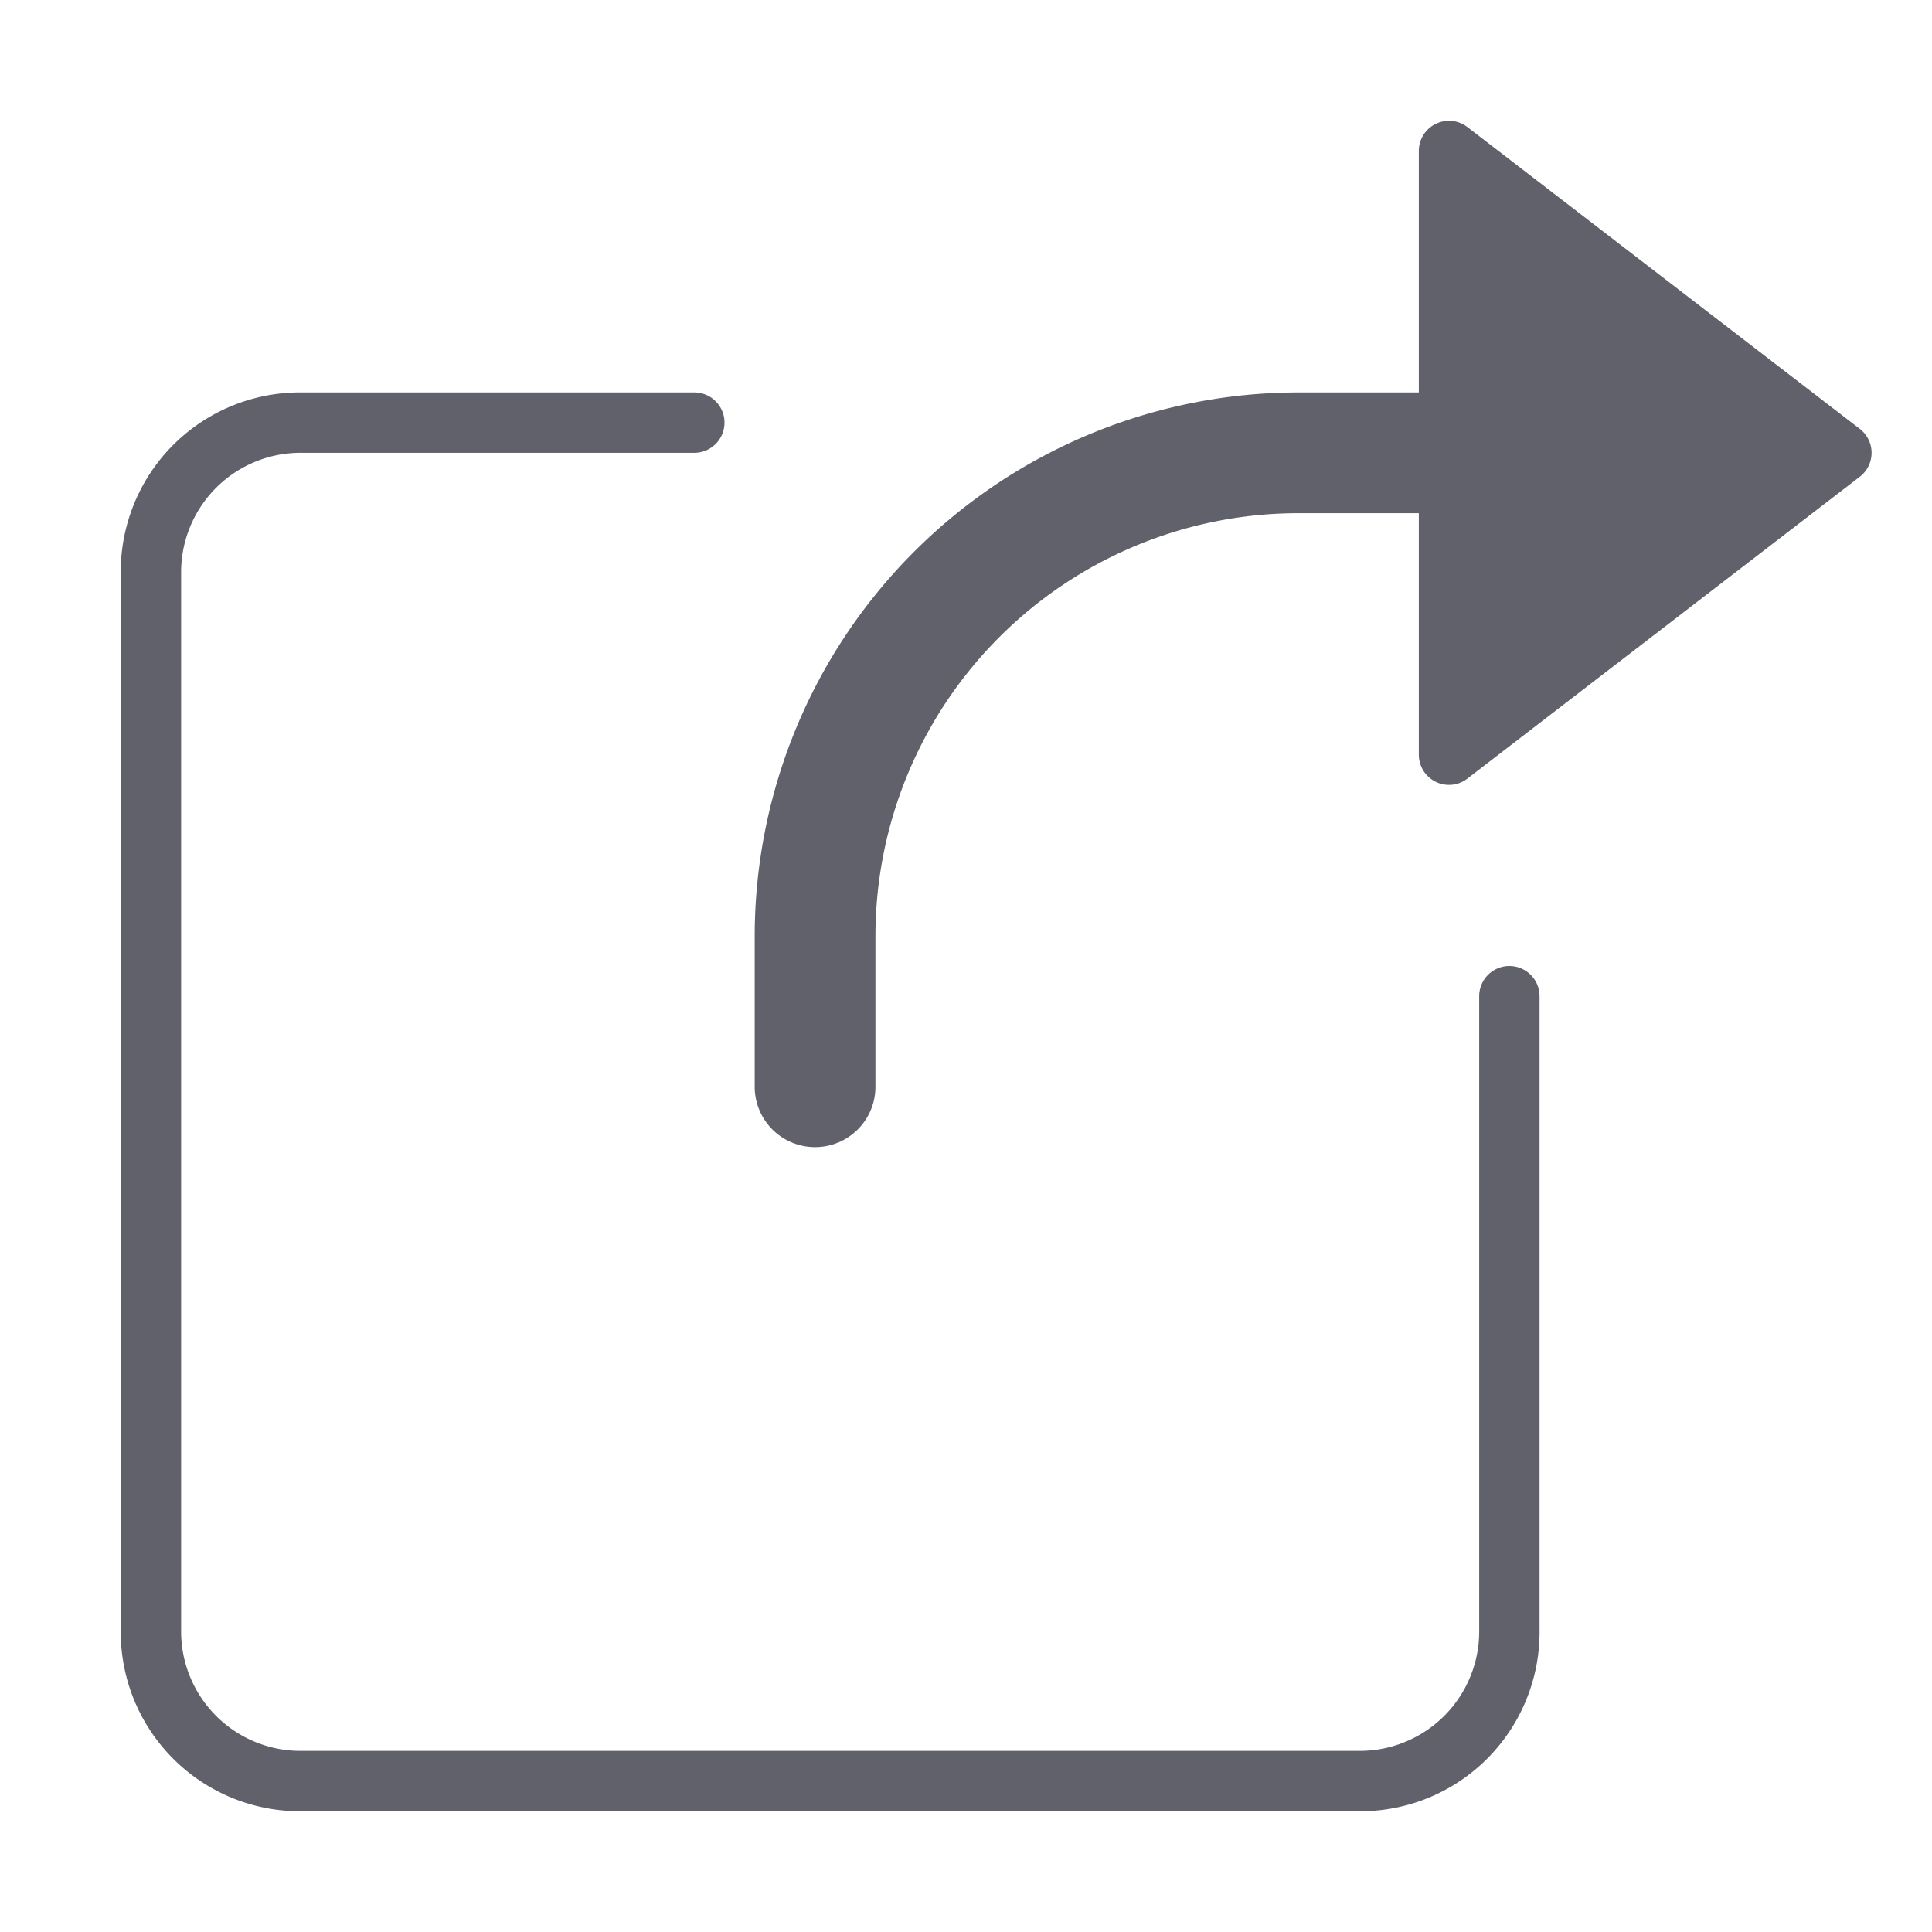 <svg xmlns="http://www.w3.org/2000/svg" height="24" width="24" viewBox="0 0 64 64"><g fill="#61616b" class="nc-icon-wrapper"><path d="M50,32a1,1,0,0,0-1,1V54a3.957,3.957,0,0,1-4,4H10a3.957,3.957,0,0,1-4-4V19a3.957,3.957,0,0,1,4-4H23a1,1,0,0,0,0-2H10a5.937,5.937,0,0,0-6,6V54a5.937,5.937,0,0,0,6,6H45a5.937,5.937,0,0,0,6-6V33A1,1,0,0,0,50,32Z" fill="#61616b"></path><path data-color="color-2" d="M48.609,4.208A1,1,0,0,0,47,5v8H43A18.021,18.021,0,0,0,25,31v5a2,2,0,0,0,4,0V31A14.015,14.015,0,0,1,43,17h4v8a1,1,0,0,0,1,1,.989.989,0,0,0,.609-.208l13-10a1,1,0,0,0,0-1.584Z" fill="#61616b"></path></g></svg>